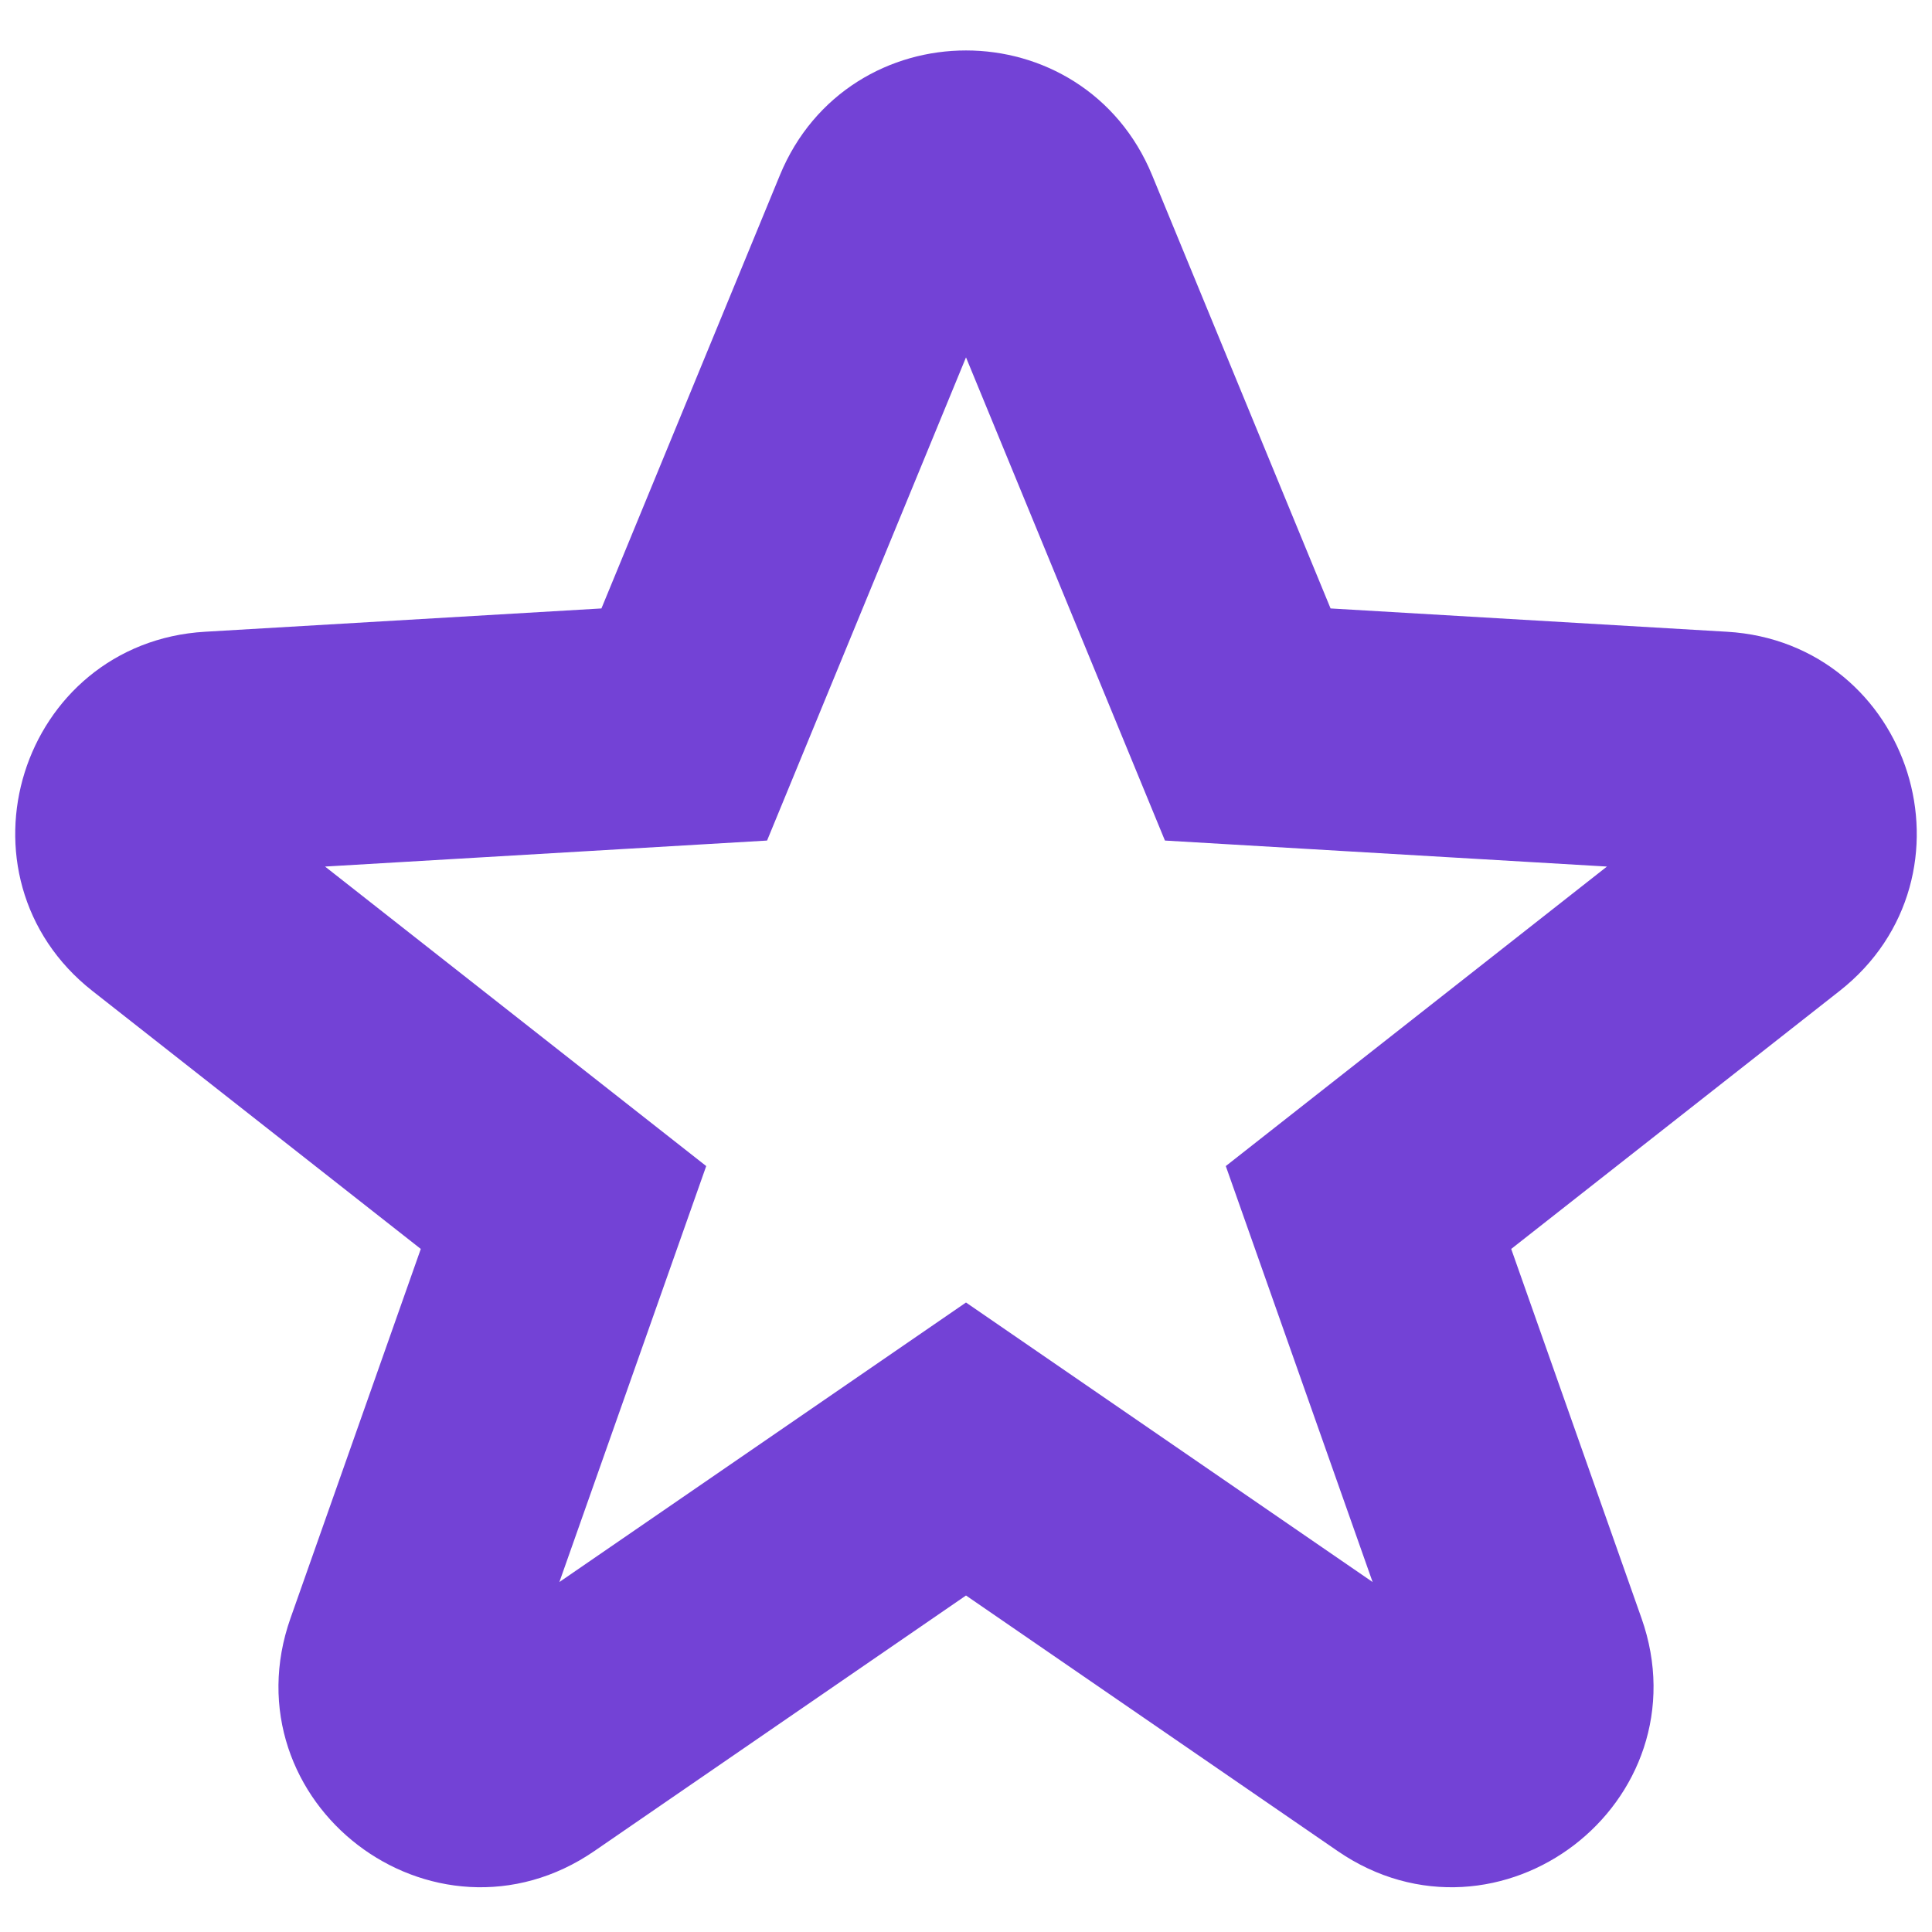 <!DOCTYPE svg PUBLIC "-//W3C//DTD SVG 1.1//EN" "http://www.w3.org/Graphics/SVG/1.1/DTD/svg11.dtd">
<!-- Uploaded to: SVG Repo, www.svgrepo.com, Transformed by: SVG Repo Mixer Tools -->
<svg width="800px" height="800px" viewBox="0 0 24 24" fill="none" xmlns="http://www.w3.org/2000/svg" stroke="#7342d6">
<g id="SVGRepo_bgCarrier" stroke-width="0"/>
<g id="SVGRepo_tracerCarrier" stroke-linecap="round" stroke-linejoin="round"/>
<g id="SVGRepo_iconCarrier"> <path fill-rule="evenodd" clip-rule="evenodd" d="M10.151 2.365C10.831 0.714 13.169 0.714 13.849 2.365L16.186 8.039L21.425 8.347C23.263 8.455 23.991 10.779 22.544 11.916L18.182 15.343L19.92 20.269C20.565 22.096 18.497 23.68 16.901 22.583L12 19.213L7.099 22.583C5.503 23.68 3.435 22.096 4.08 20.269L5.818 15.343L1.456 11.916C0.009 10.779 0.737 8.455 2.575 8.347L7.814 8.039L10.151 2.365ZM12 3.126L9.186 9.961L2.692 10.343L8.182 14.657L5.966 20.935L12 16.787L18.034 20.935L15.818 14.657L21.308 10.343L14.814 9.961L12 3.126Z" fill="#7342d6"/> </g>
</svg>